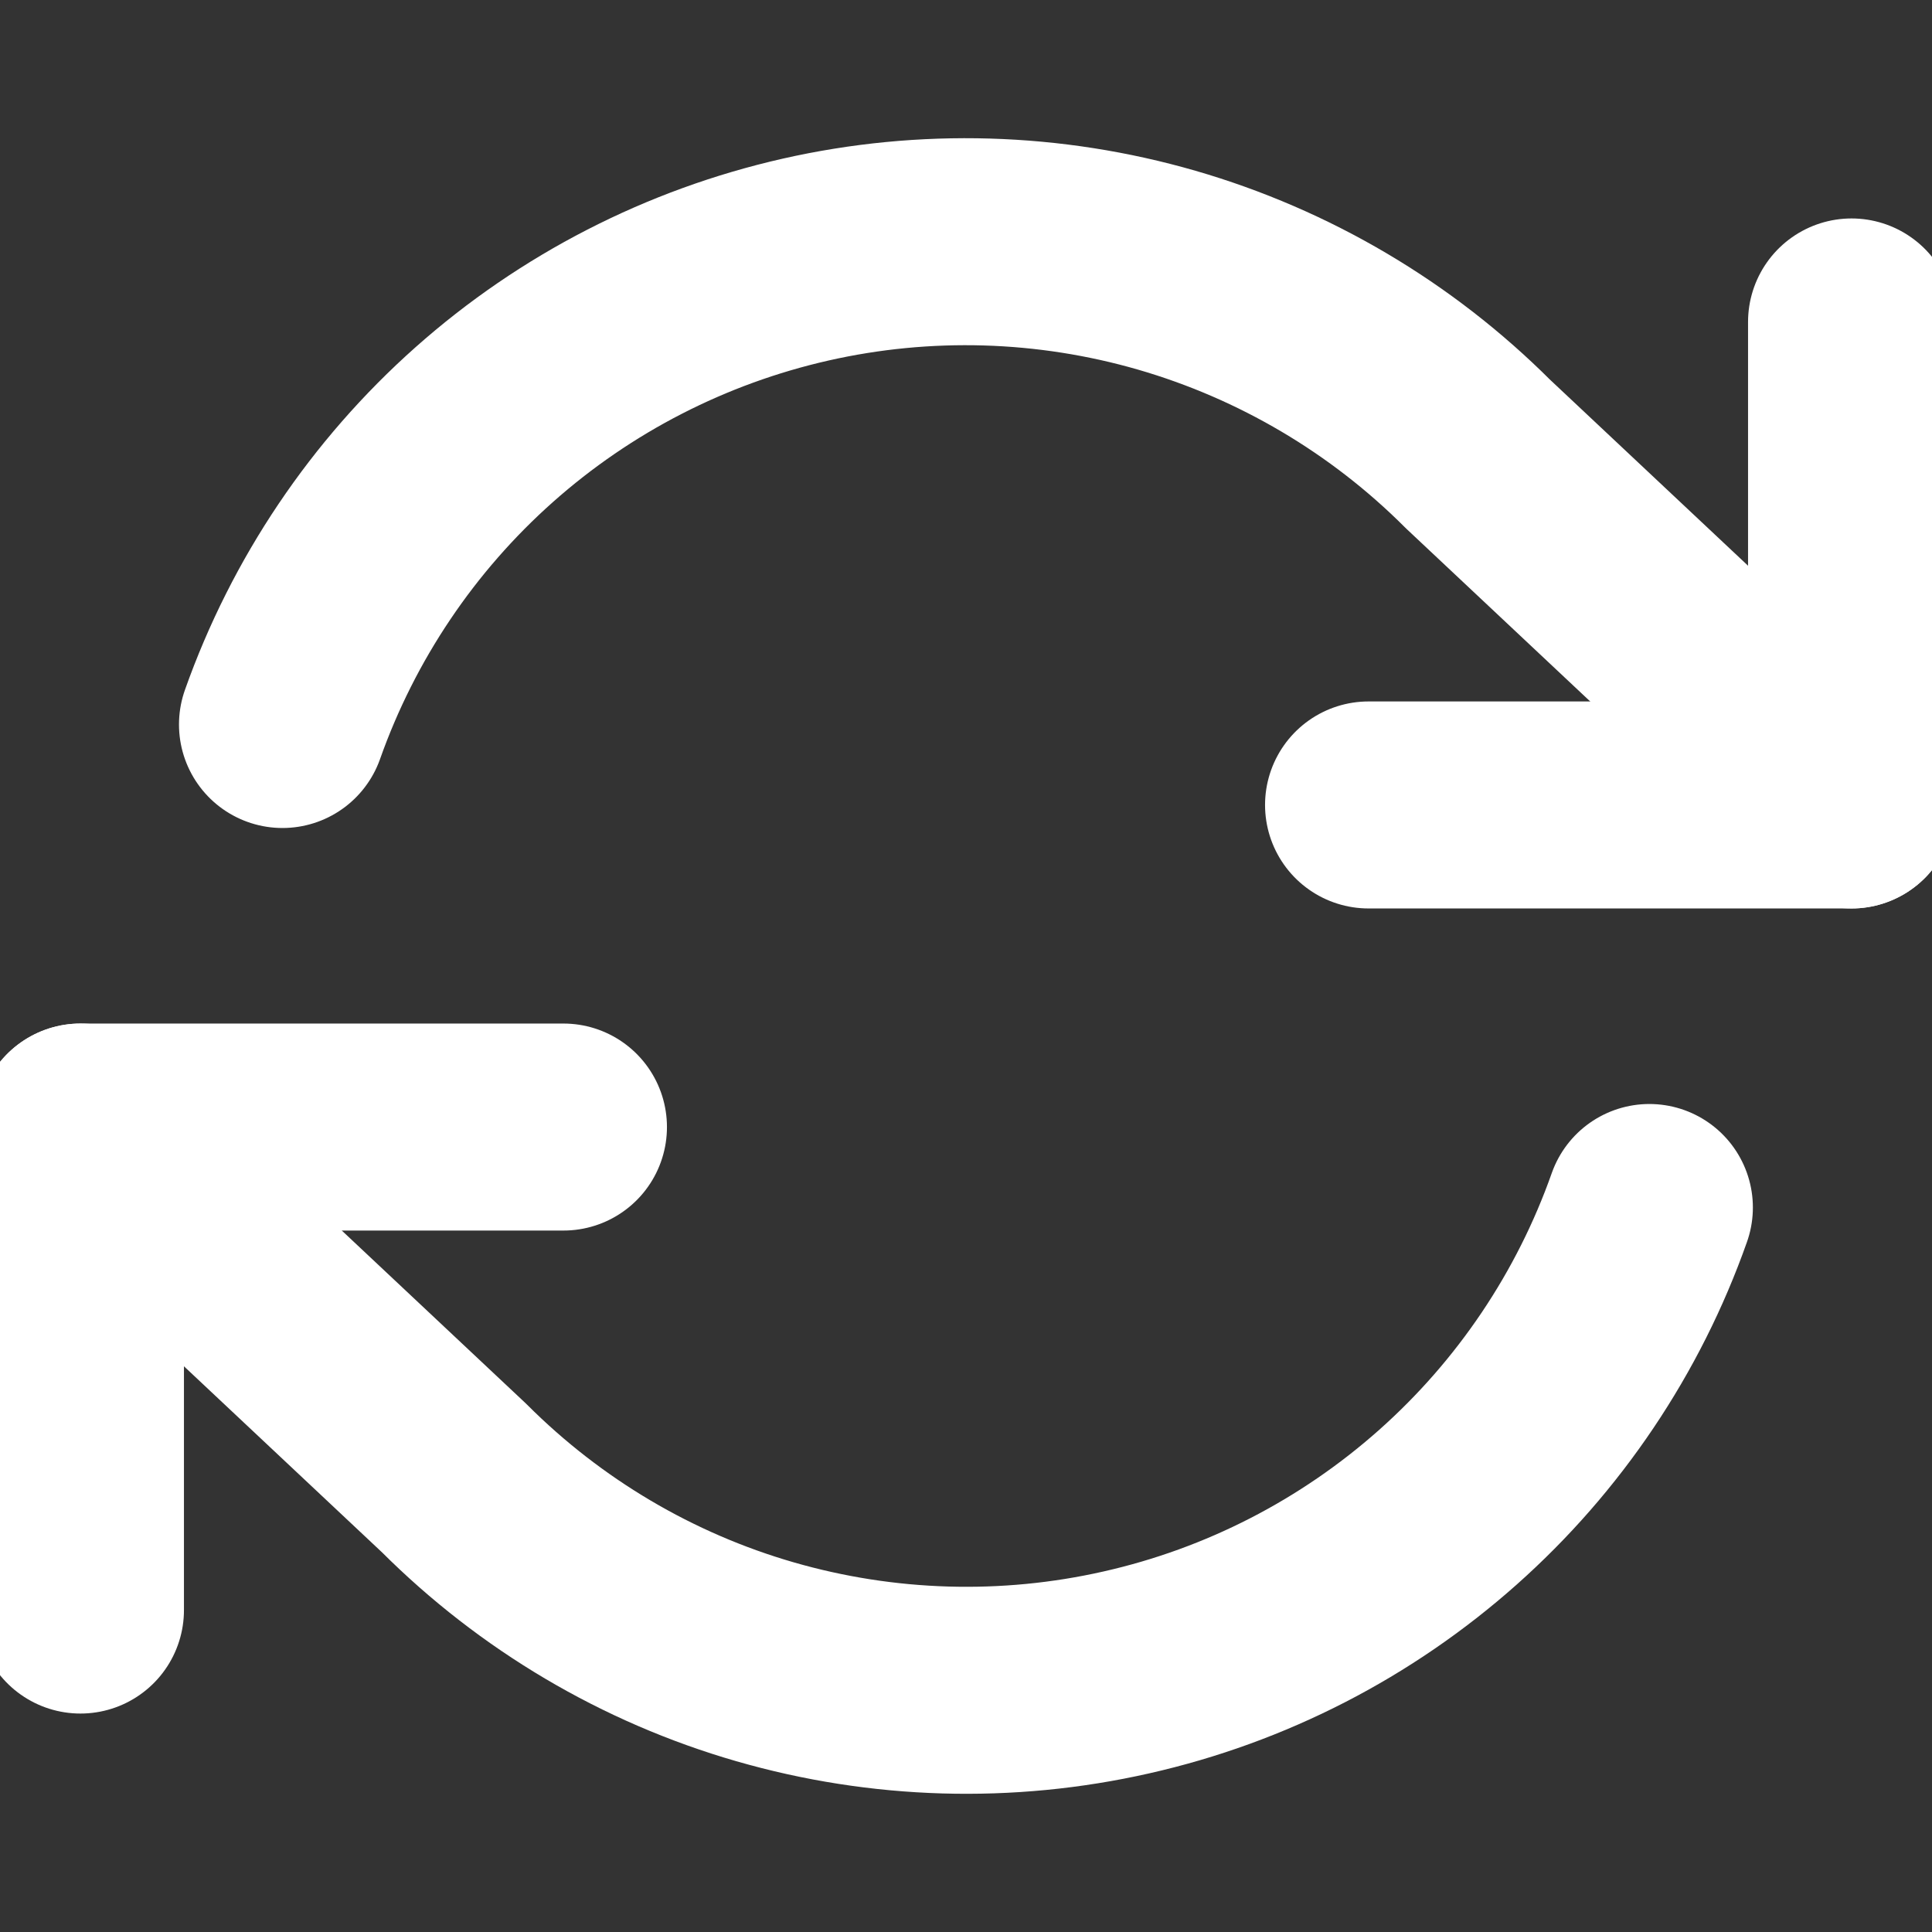 <svg width="14" height="14" viewBox="0 0 14 14" fill="none" xmlns="http://www.w3.org/2000/svg">
    <rect x="0" y="0" width="14" height="14" fill="#333333" stroke="none"/>
    <g clip-path="url(#clip0_1_2715)">
        <path d="M13.417 2.333V5.833H9.917" stroke="white" stroke-width="1.5" stroke-linecap="round" stroke-linejoin="round"/>
        <path d="M0.583 11.667V8.167H4.083" stroke="white" stroke-width="1.5" stroke-linecap="round" stroke-linejoin="round"/>
        <path d="M2.047 5.25C2.343 4.414 2.846 3.666 3.509 3.077C4.172 2.488 4.973 2.077 5.838 1.881C6.703 1.685 7.604 1.712 8.455 1.958C9.307 2.205 10.083 2.663 10.71 3.29L13.417 5.833M0.583 8.167L3.29 10.71C3.917 11.337 4.692 11.796 5.544 12.042C6.396 12.288 7.297 12.315 8.162 12.119C9.027 11.924 9.828 11.512 10.491 10.923C11.154 10.334 11.657 9.586 11.952 8.75" stroke="white" stroke-width="1.5" stroke-linecap="round" stroke-linejoin="round"/>
    </g>
    <defs>
        <clipPath id="clip0_1_2715">
            <rect width="14" height="14" fill="white"/>
        </clipPath>
    </defs>
</svg>

